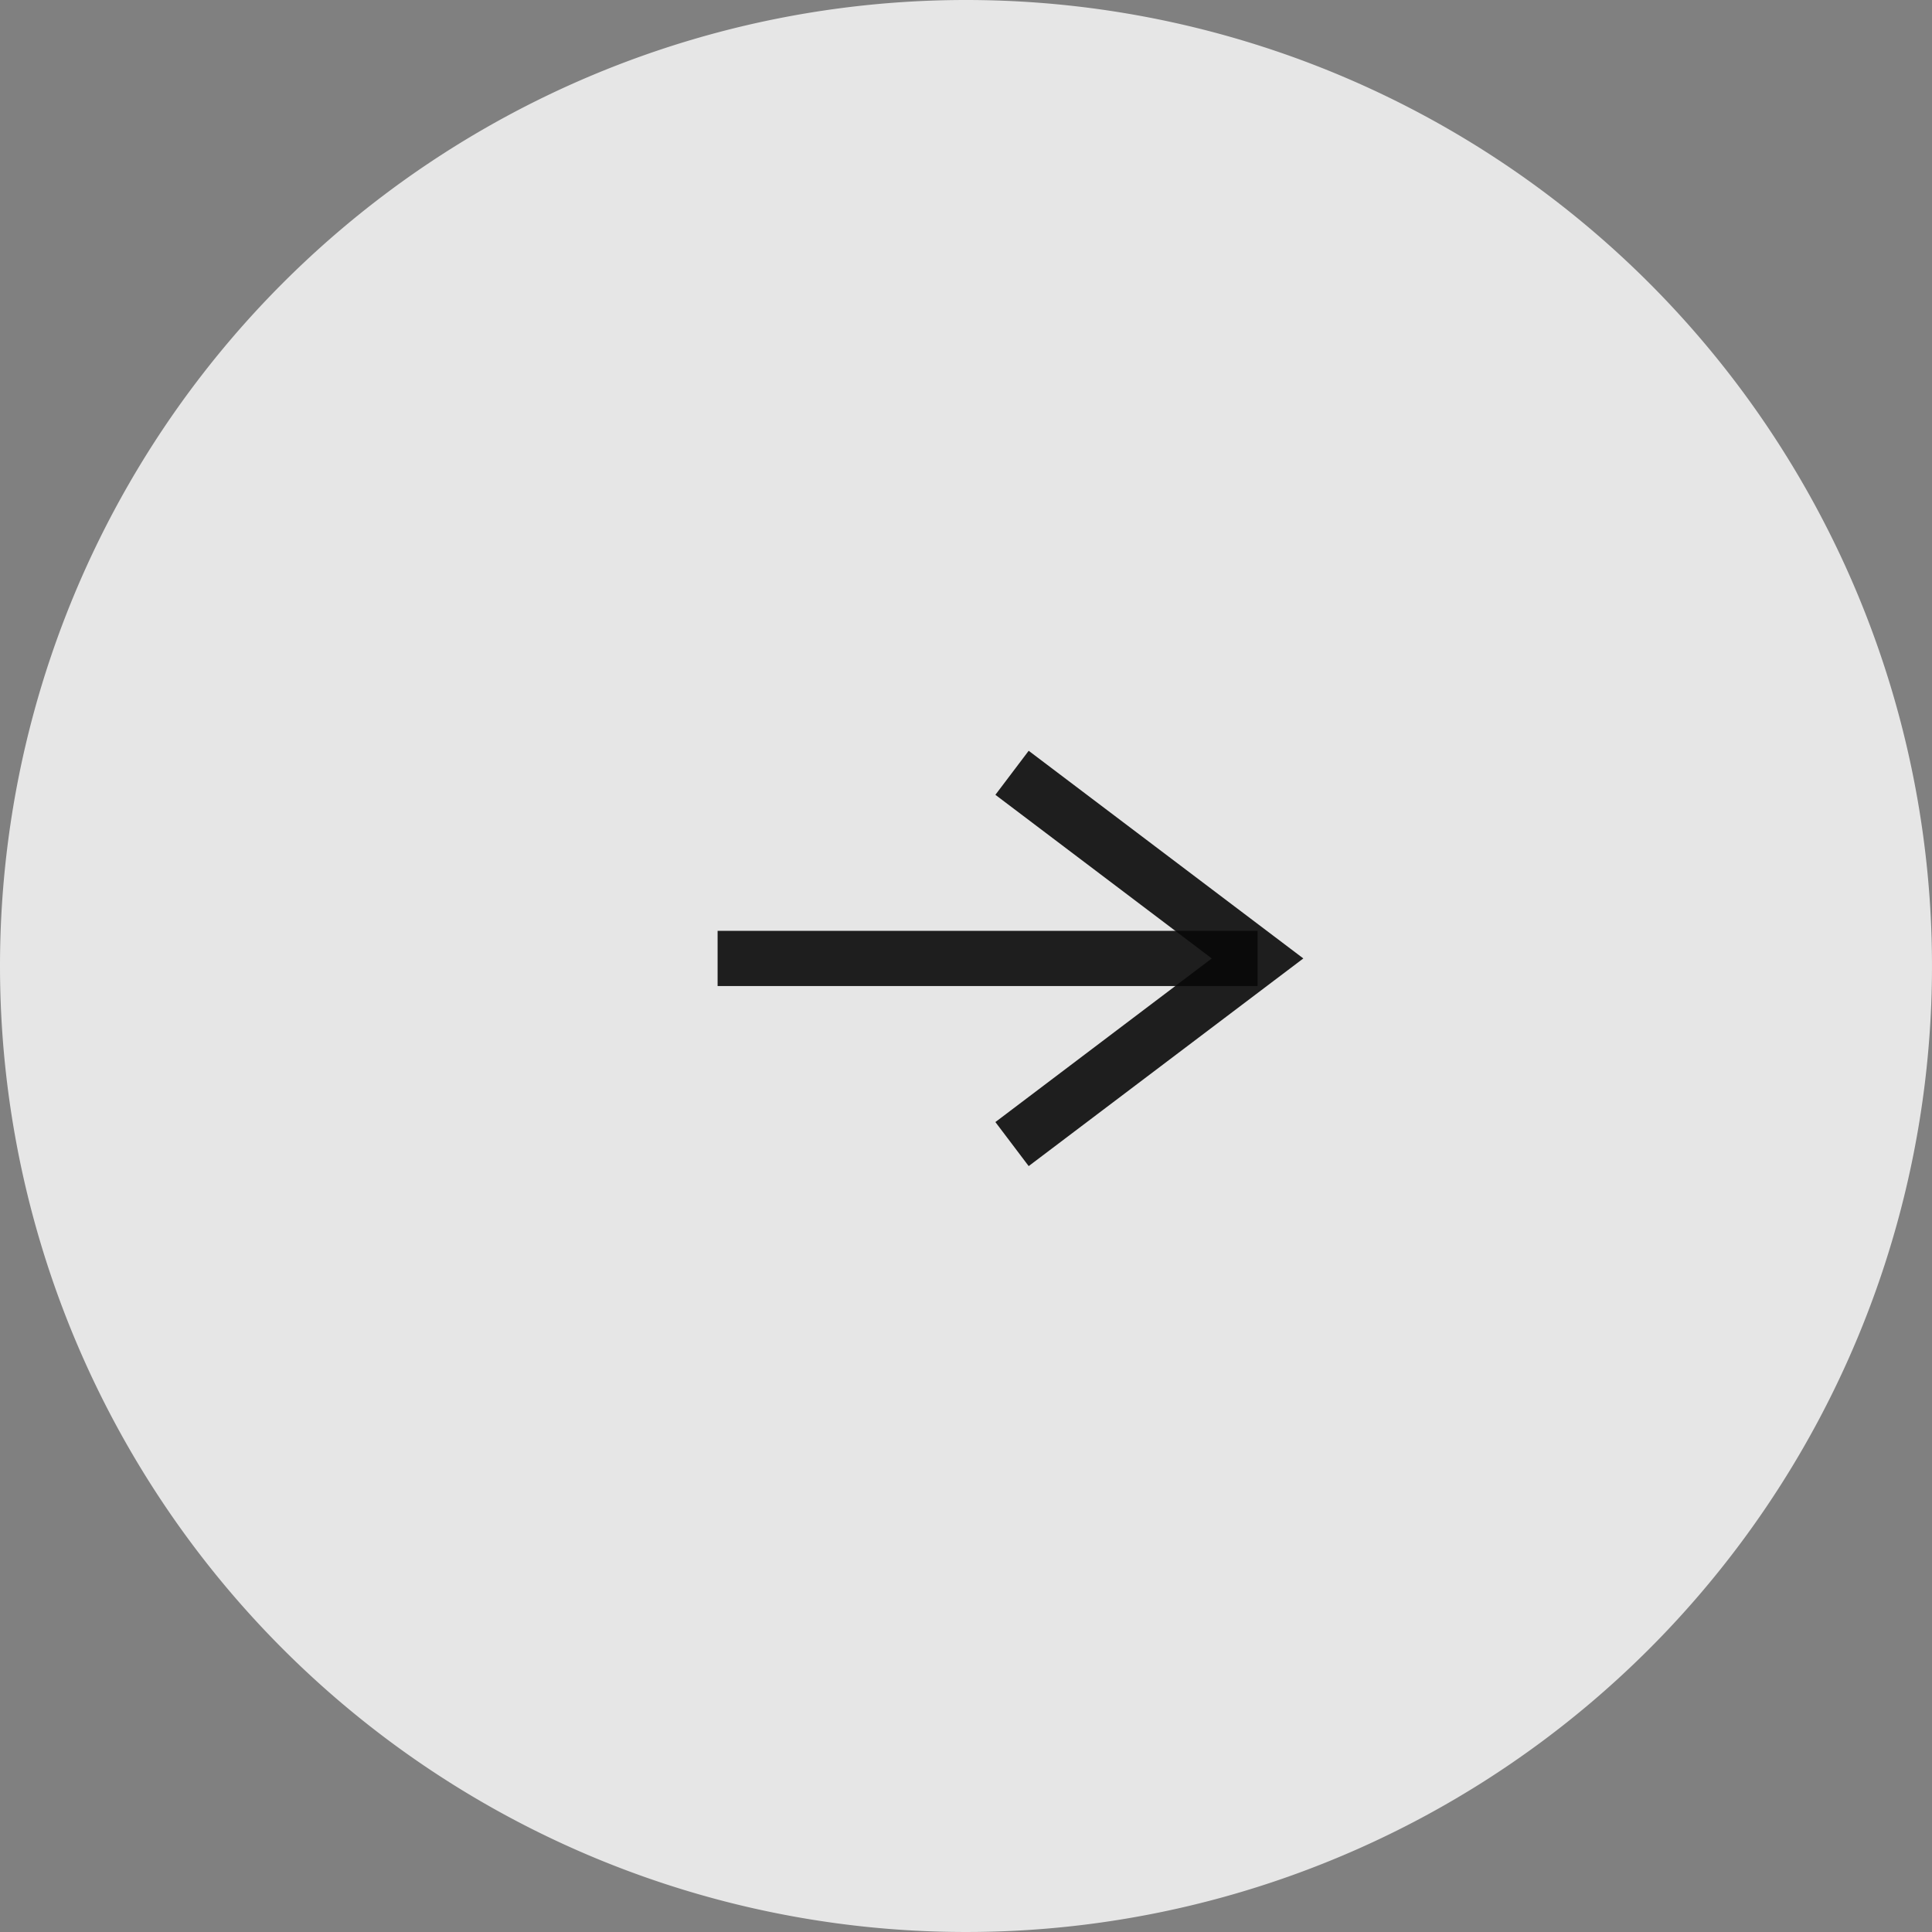 <svg id="コンポーネント_5_16" data-name="コンポーネント 5 – 16" xmlns="http://www.w3.org/2000/svg" width="35" height="35" viewBox="0 0 35 35">
  <rect x="0" y="0" width="35" height="35" fill="#808080" stroke="none"/>
  <path id="パス_13468" data-name="パス 13468" d="M17.5,0A17.5,17.5,0,1,1,0,17.5,17.5,17.5,0,0,1,17.5,0Z" fill="#fff" opacity="0.8"/>
  <g id="グループ_24" data-name="グループ 24" transform="translate(13 14)">
    <path id="パス_13473" data-name="パス 13473" d="M4310.53,2251.908l4.448,3.363-4.448,3.363" transform="translate(-4305.196 -2251.908)" fill="none" stroke="rgba(8,8,8,0.9)" stroke-width="1"/>
    <path id="パス_13474" data-name="パス 13474" d="M4314.729,2256.5h-9.782" transform="translate(-4304.947 -2253.137)" fill="none" stroke="rgba(8,8,8,0.9)" stroke-width="1"/>
  </g>
</svg>
